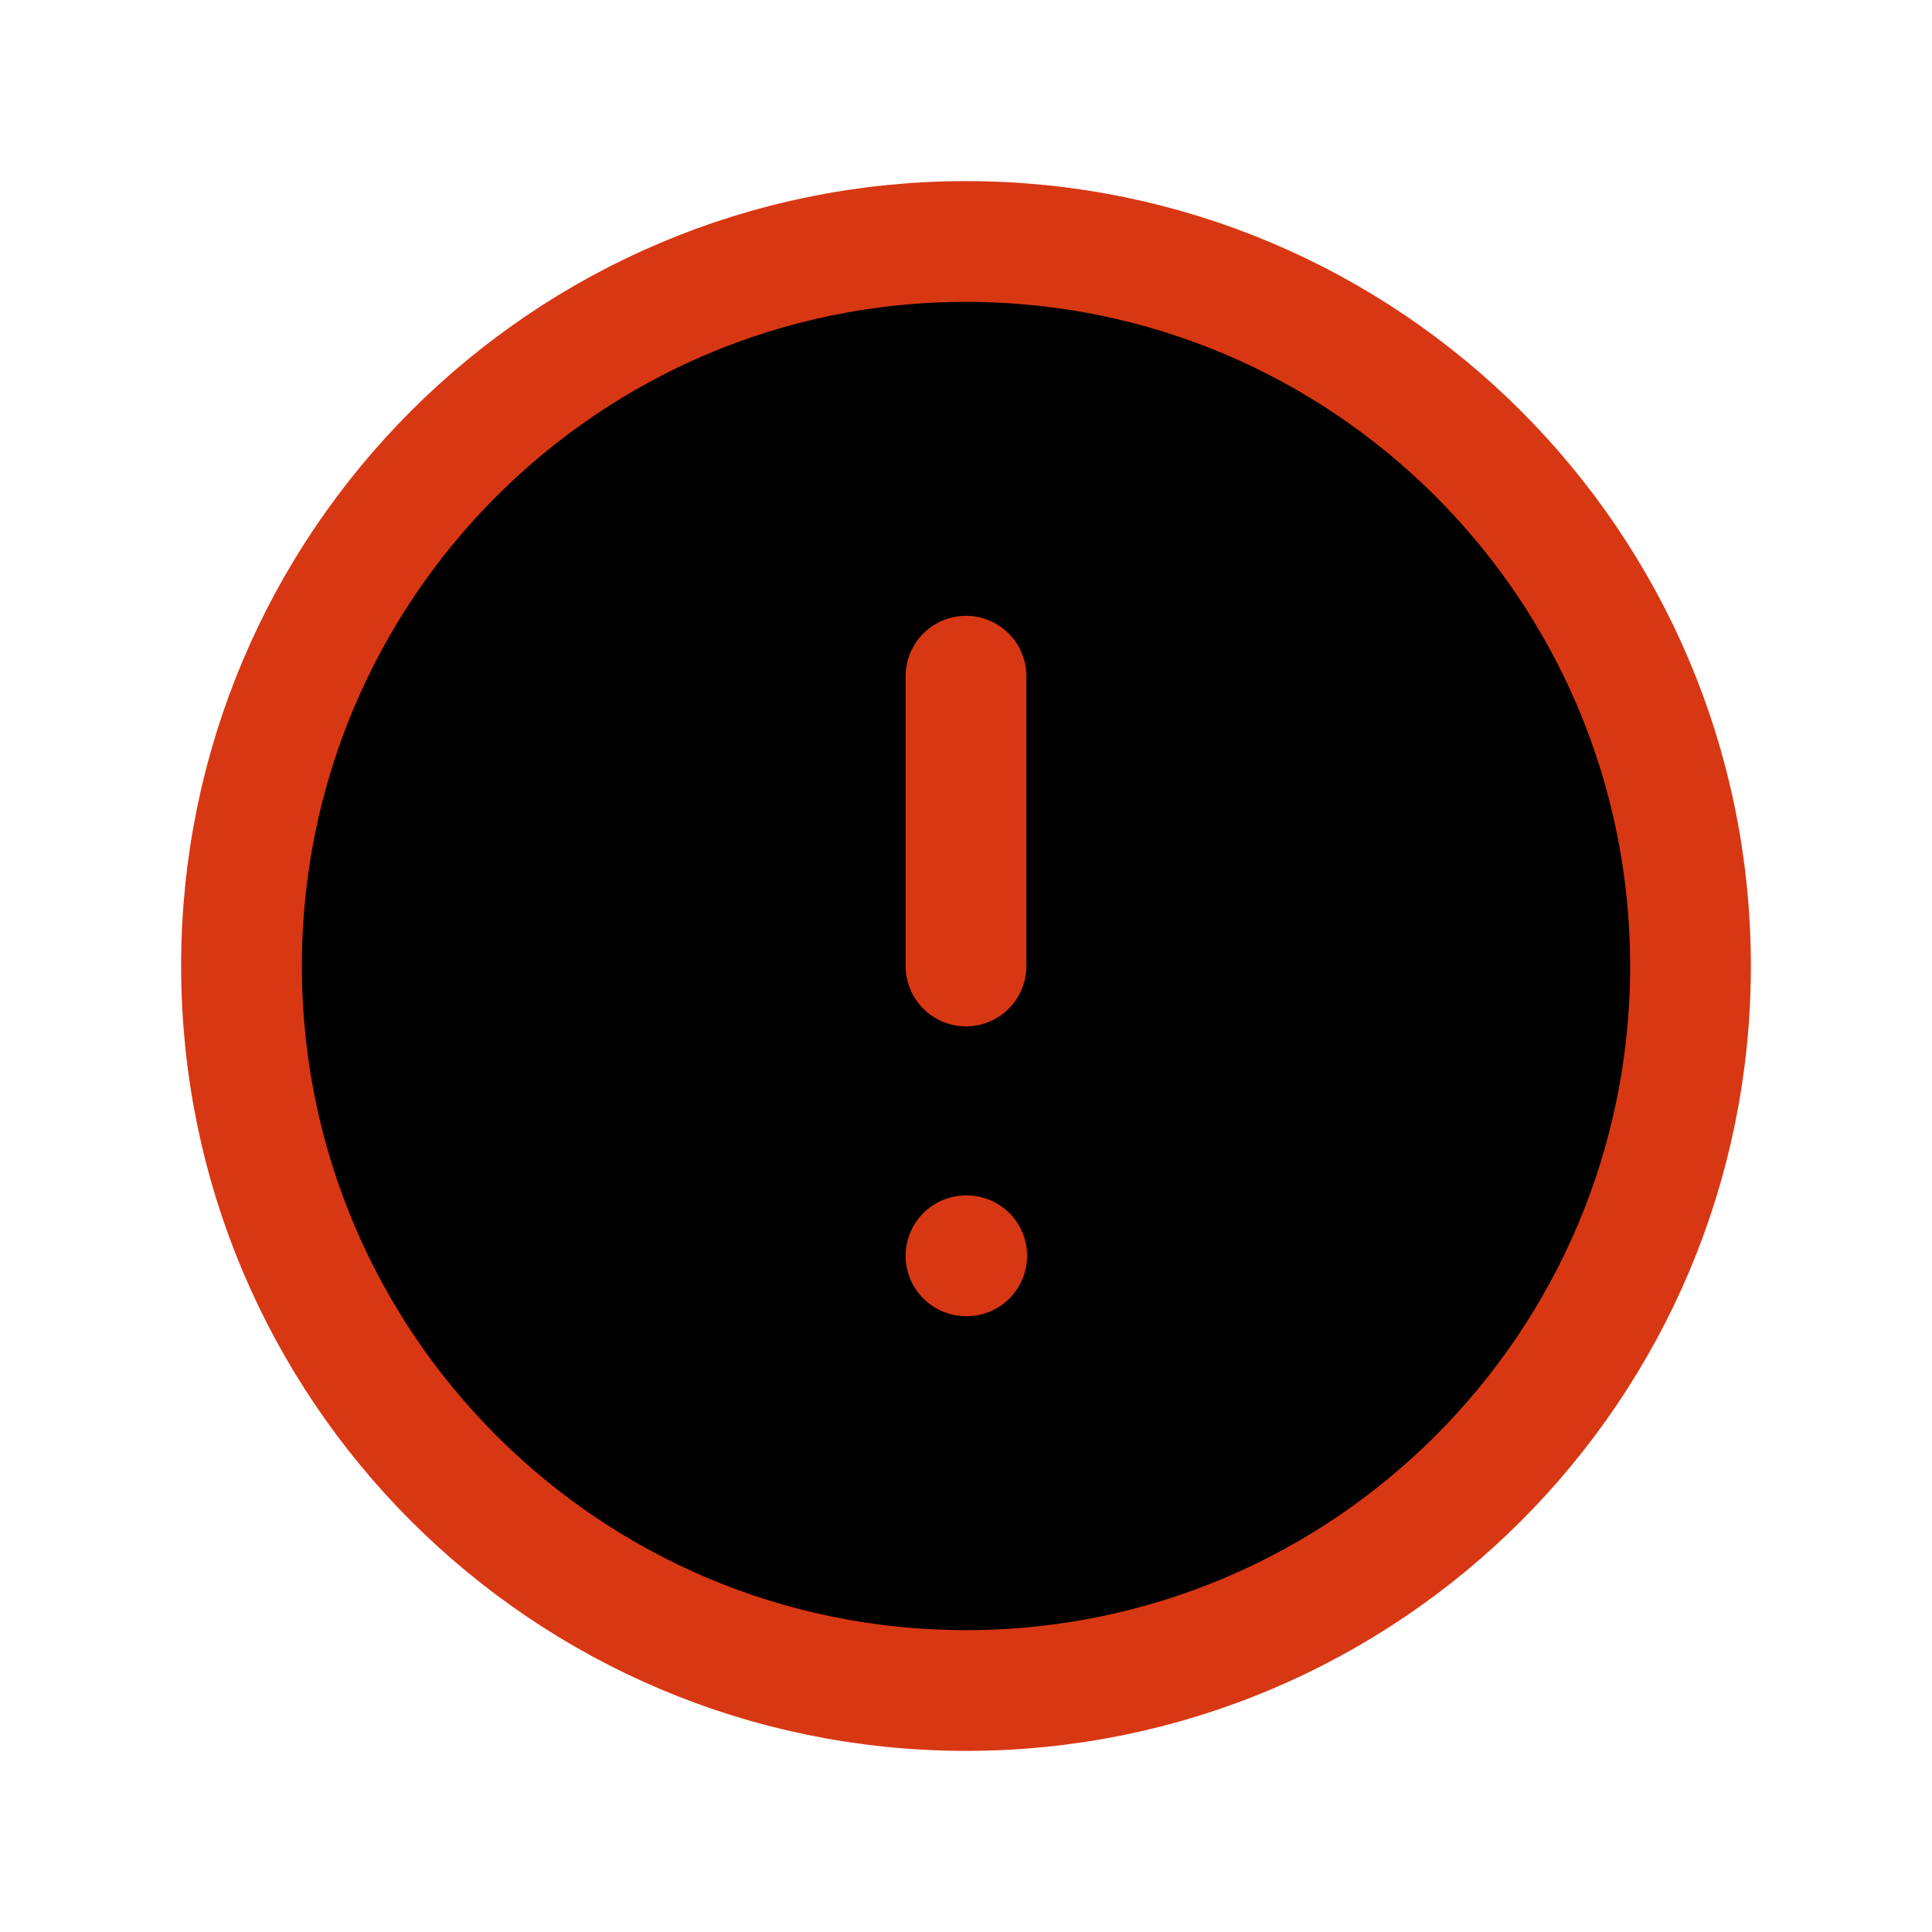 <svg viewBox="0 0 16 16" xmlns="http://www.w3.org/2000/svg">
<path d="M8 5.6V8M8 10.4H8.006M14 8C14 11.314 11.314 14 8 14C4.686 14 2 11.314 2 8C2 4.686 4.686 2 8 2C11.314 2 14 4.686 14 8Z" stroke="#D83713" stroke-linecap="round" stroke-linejoin="round"/>
</svg>
